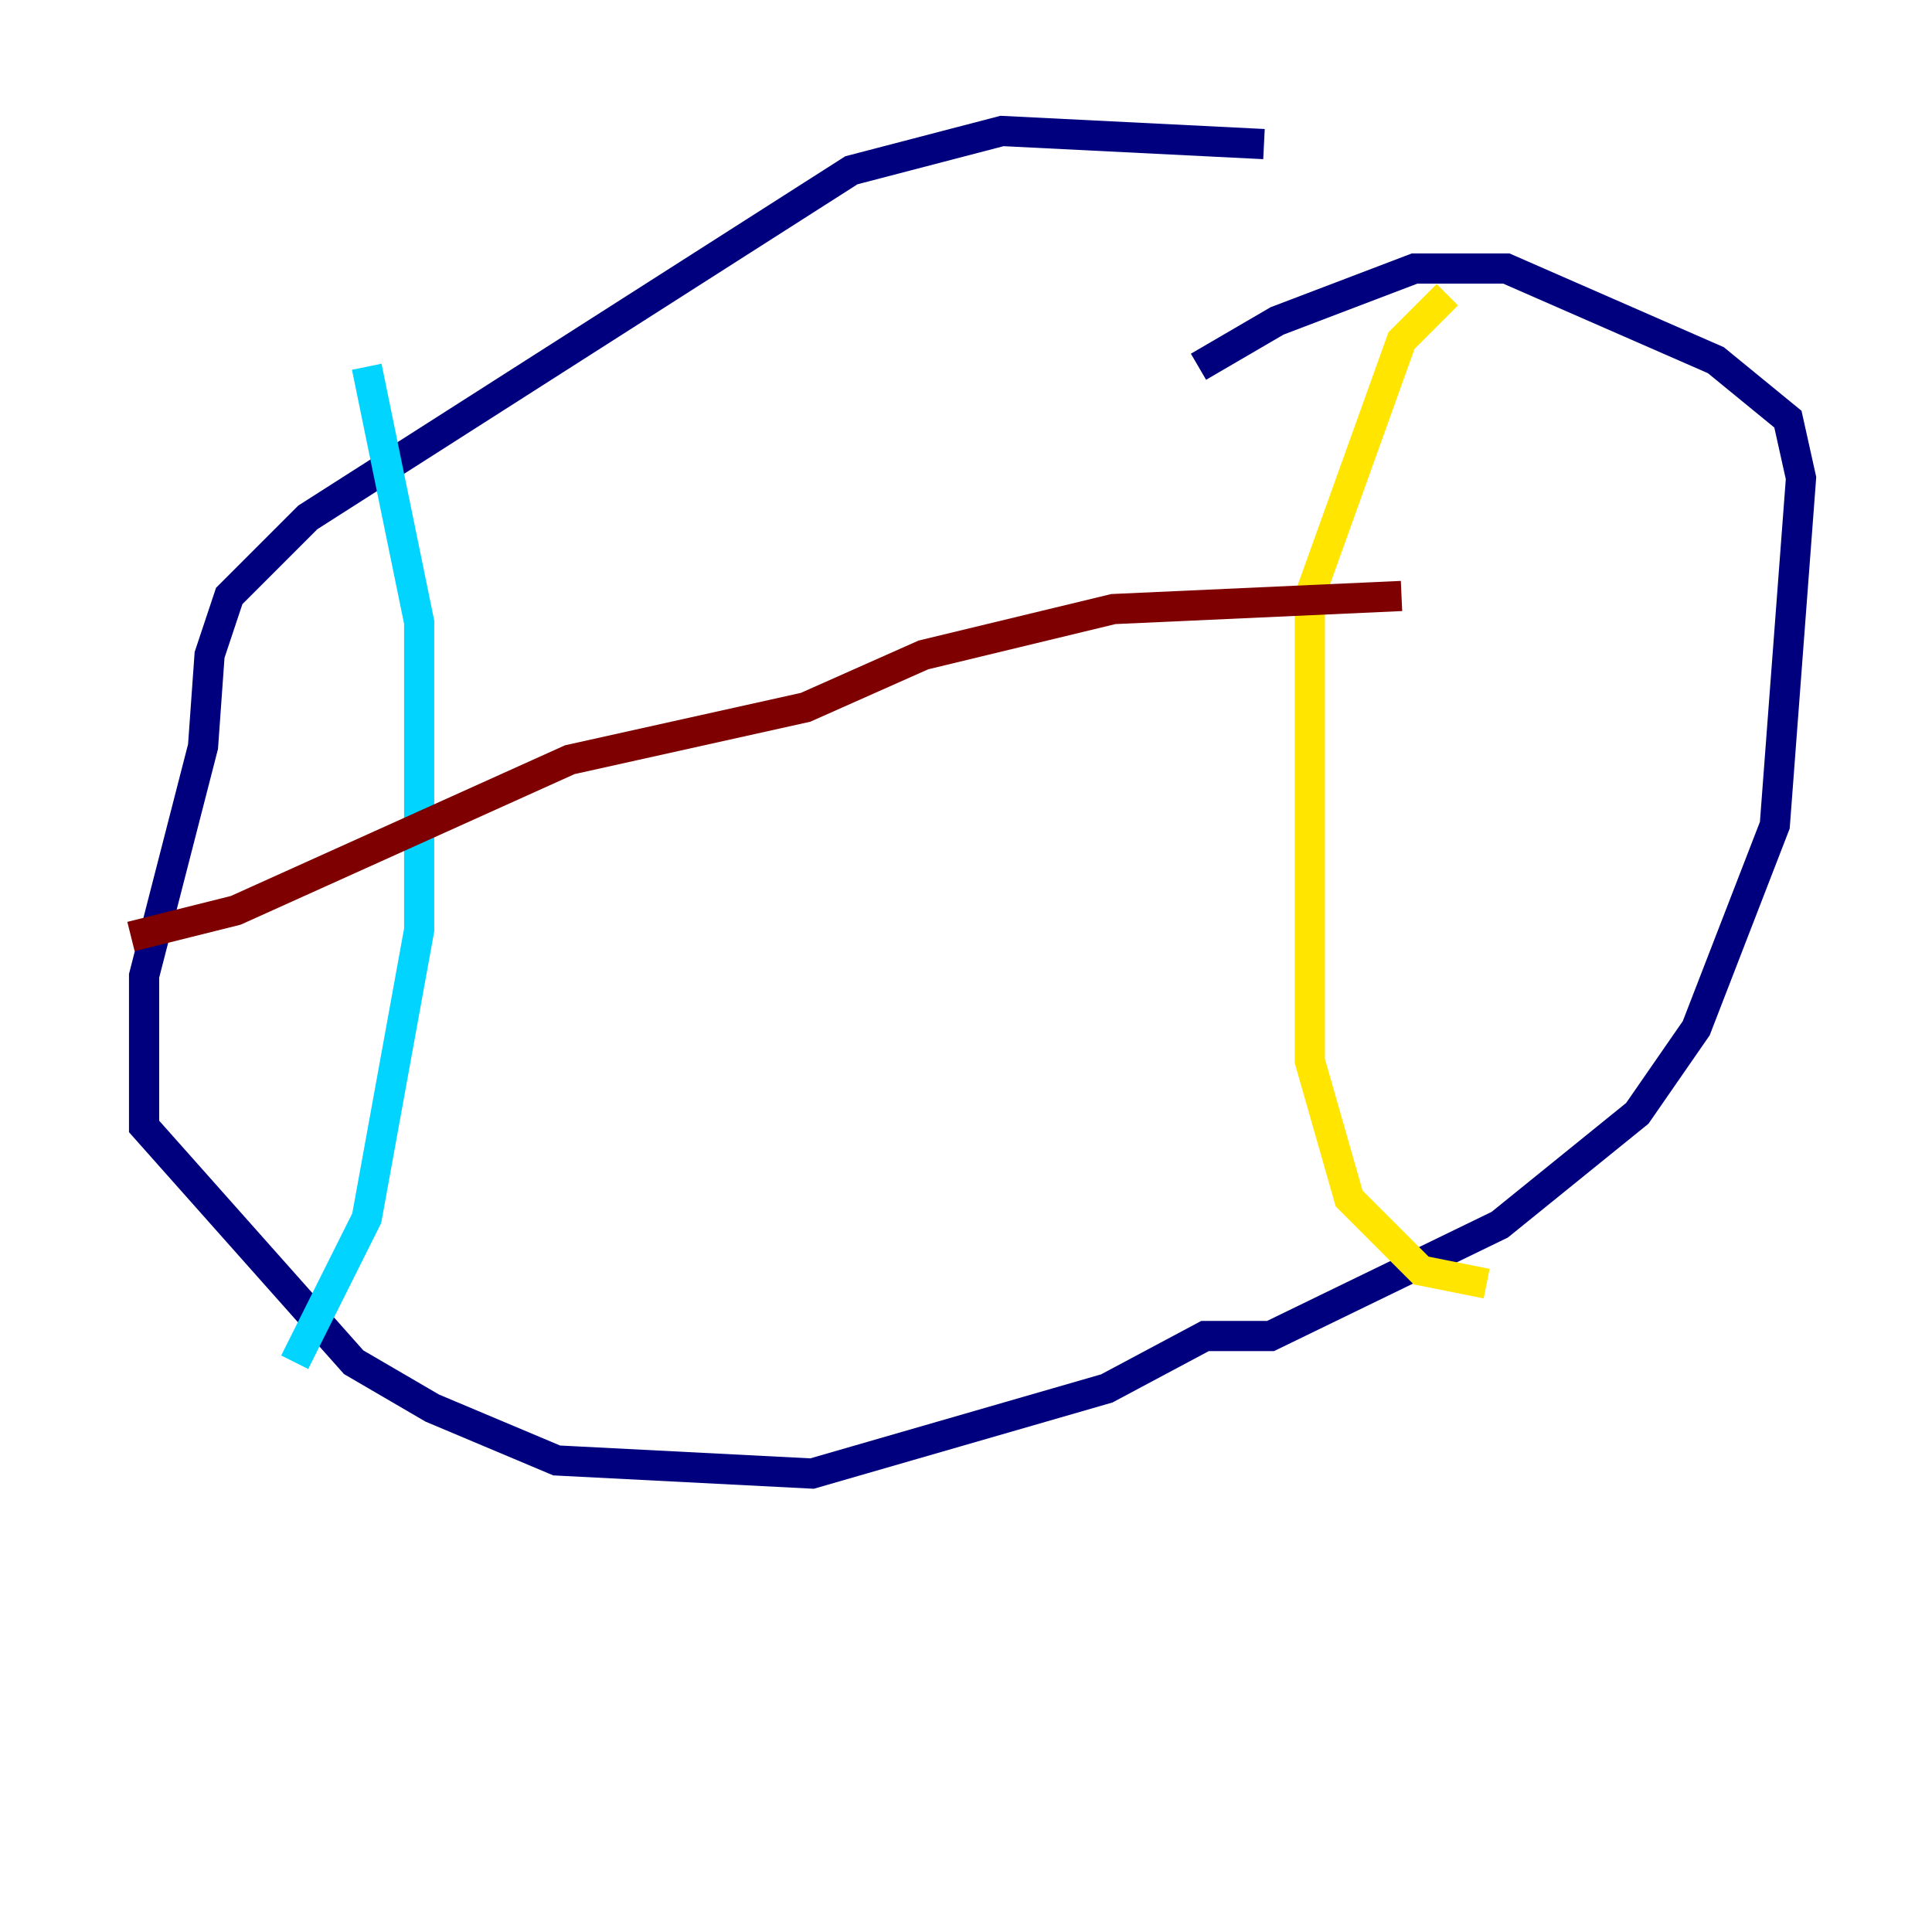 <?xml version="1.0" encoding="utf-8" ?>
<svg baseProfile="tiny" height="128" version="1.2" viewBox="0,0,128,128" width="128" xmlns="http://www.w3.org/2000/svg" xmlns:ev="http://www.w3.org/2001/xml-events" xmlns:xlink="http://www.w3.org/1999/xlink"><defs /><polyline fill="none" points="83.742,9.546 66.386,8.678 56.407,11.281 20.393,34.278 15.186,39.485 13.885,43.39 13.451,49.464 9.546,64.651 9.546,74.63 23.43,90.251 28.637,93.288 36.881,96.759 53.803,97.627 73.329,91.986 79.837,88.515 84.176,88.515 99.363,81.139 108.475,73.763 112.38,68.122 117.586,54.671 119.322,31.675 118.454,27.77 113.681,23.864 99.797,17.79 93.722,17.79 84.61,21.261 79.403,24.298" stroke="#00007f" stroke-width="2" /><polyline fill="none" points="24.298,24.298 27.77,41.22 27.77,61.614 24.298,80.705 19.525,90.251" stroke="#00d4ff" stroke-width="2" /><polyline fill="none" points="98.495,85.044 94.156,84.176 89.383,79.403 86.78,70.291 86.78,39.485 92.854,22.563 95.891,19.525" stroke="#ffe500" stroke-width="2" /><polyline fill="none" points="8.678,62.047 15.62,60.312 37.749,50.332 53.37,46.861 61.18,43.39 73.763,40.352 92.854,39.485" stroke="#7f0000" stroke-width="2" /></svg>